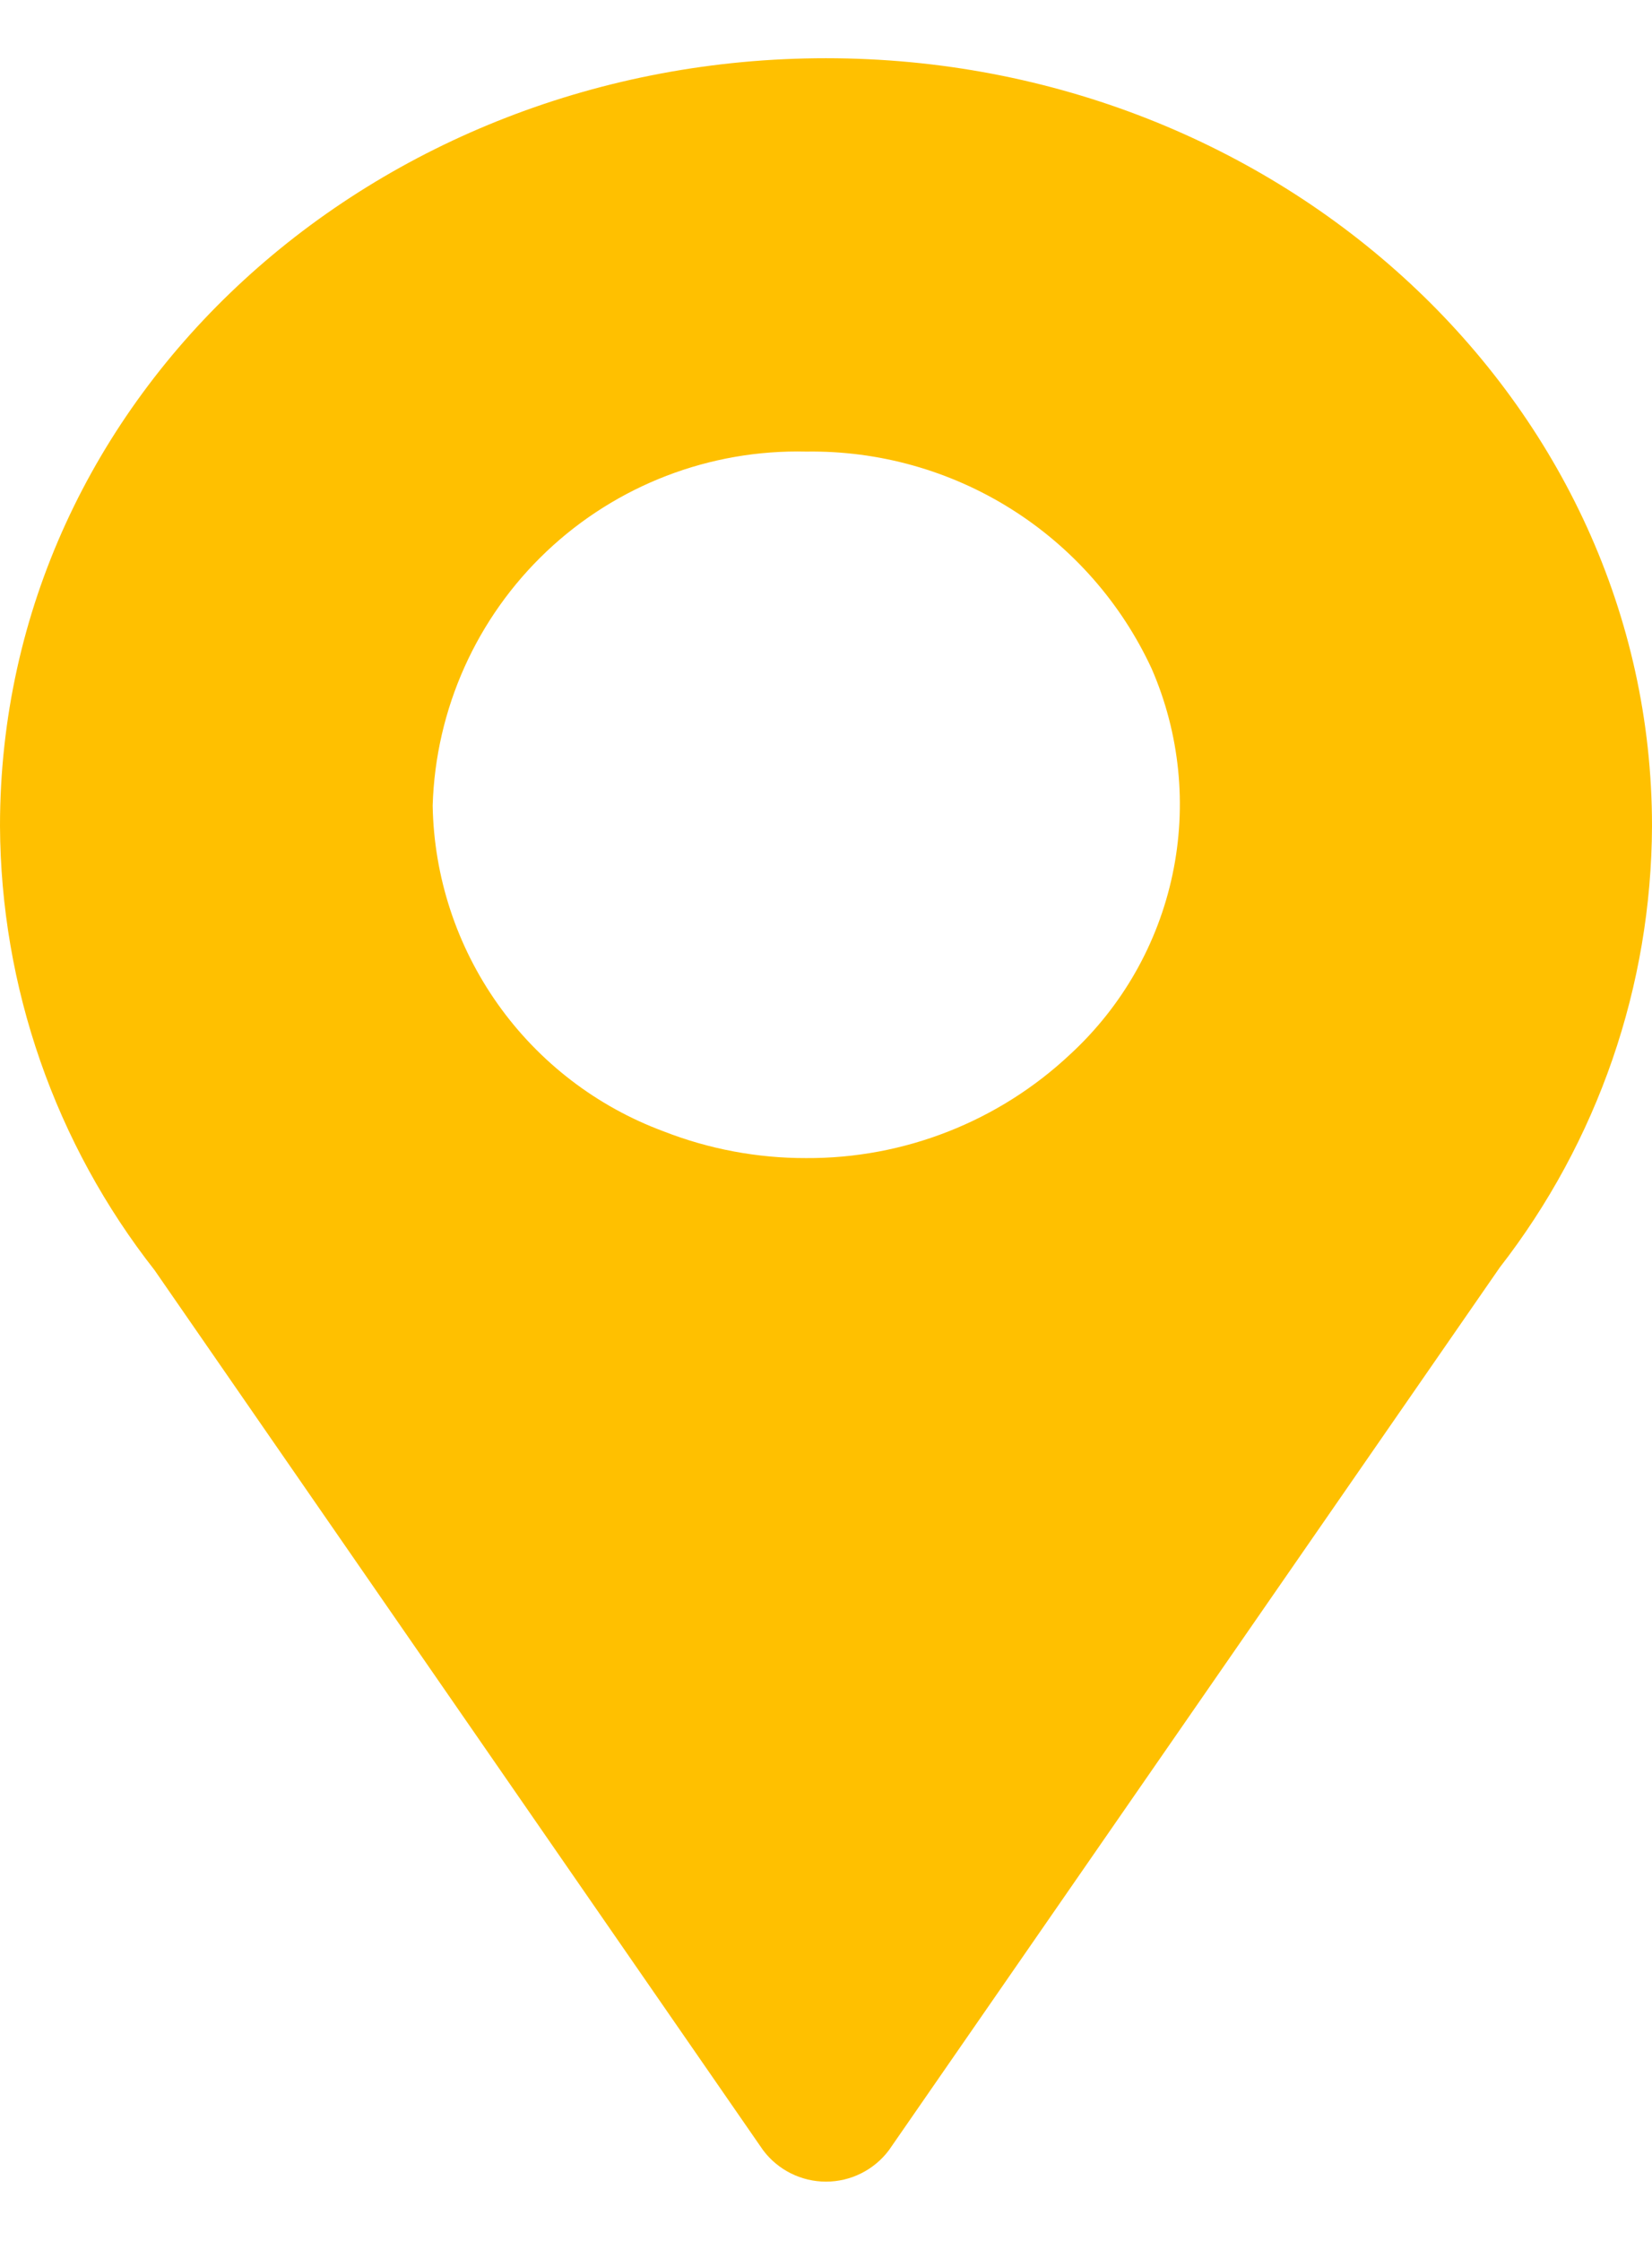 <svg id="Layer_1" xmlns="http://www.w3.org/2000/svg" xmlns:xlink="http://www.w3.org/1999/xlink" viewBox="0 0 42 56.97"><defs><style>.cls-1,.cls-2{fill:none;}.cls-1{clip-rule:evenodd;}.cls-3{clip-path:url(#clip-path);}.cls-4{clip-path:url(#clip-path-2);}.cls-5{fill:#FFC000
    ;}</style><clipPath id="clip-path"><path class="cls-1" d="M21,1.48C9.55,1.48,0,10,0,21A18.43,18.43,0,0,0,3.93,32.29L19.4,54.66a2,2,0,0,0,3.2,0L38.13,32.22A18.4,18.4,0,0,0,42,21C42,10.22,32.58,1.48,21,1.48Zm-.5,10A9.52,9.52,0,0,1,29.28,17a8.64,8.64,0,0,1-2.07,9.8,9.73,9.73,0,0,1-6.72,2.64,9.89,9.89,0,0,1-3.62-.68A9,9,0,0,1,11,20.48,9.28,9.28,0,0,1,20.5,11.48Z"/></clipPath><clipPath id="clip-path-2"><rect class="cls-2" y="1.48" width="42" height="54"/></clipPath></defs><g class="cls-3"><g class="cls-4"><rect class="cls-5" x="-5" y="-3.52" width="52" height="64"/></g></g></svg>
